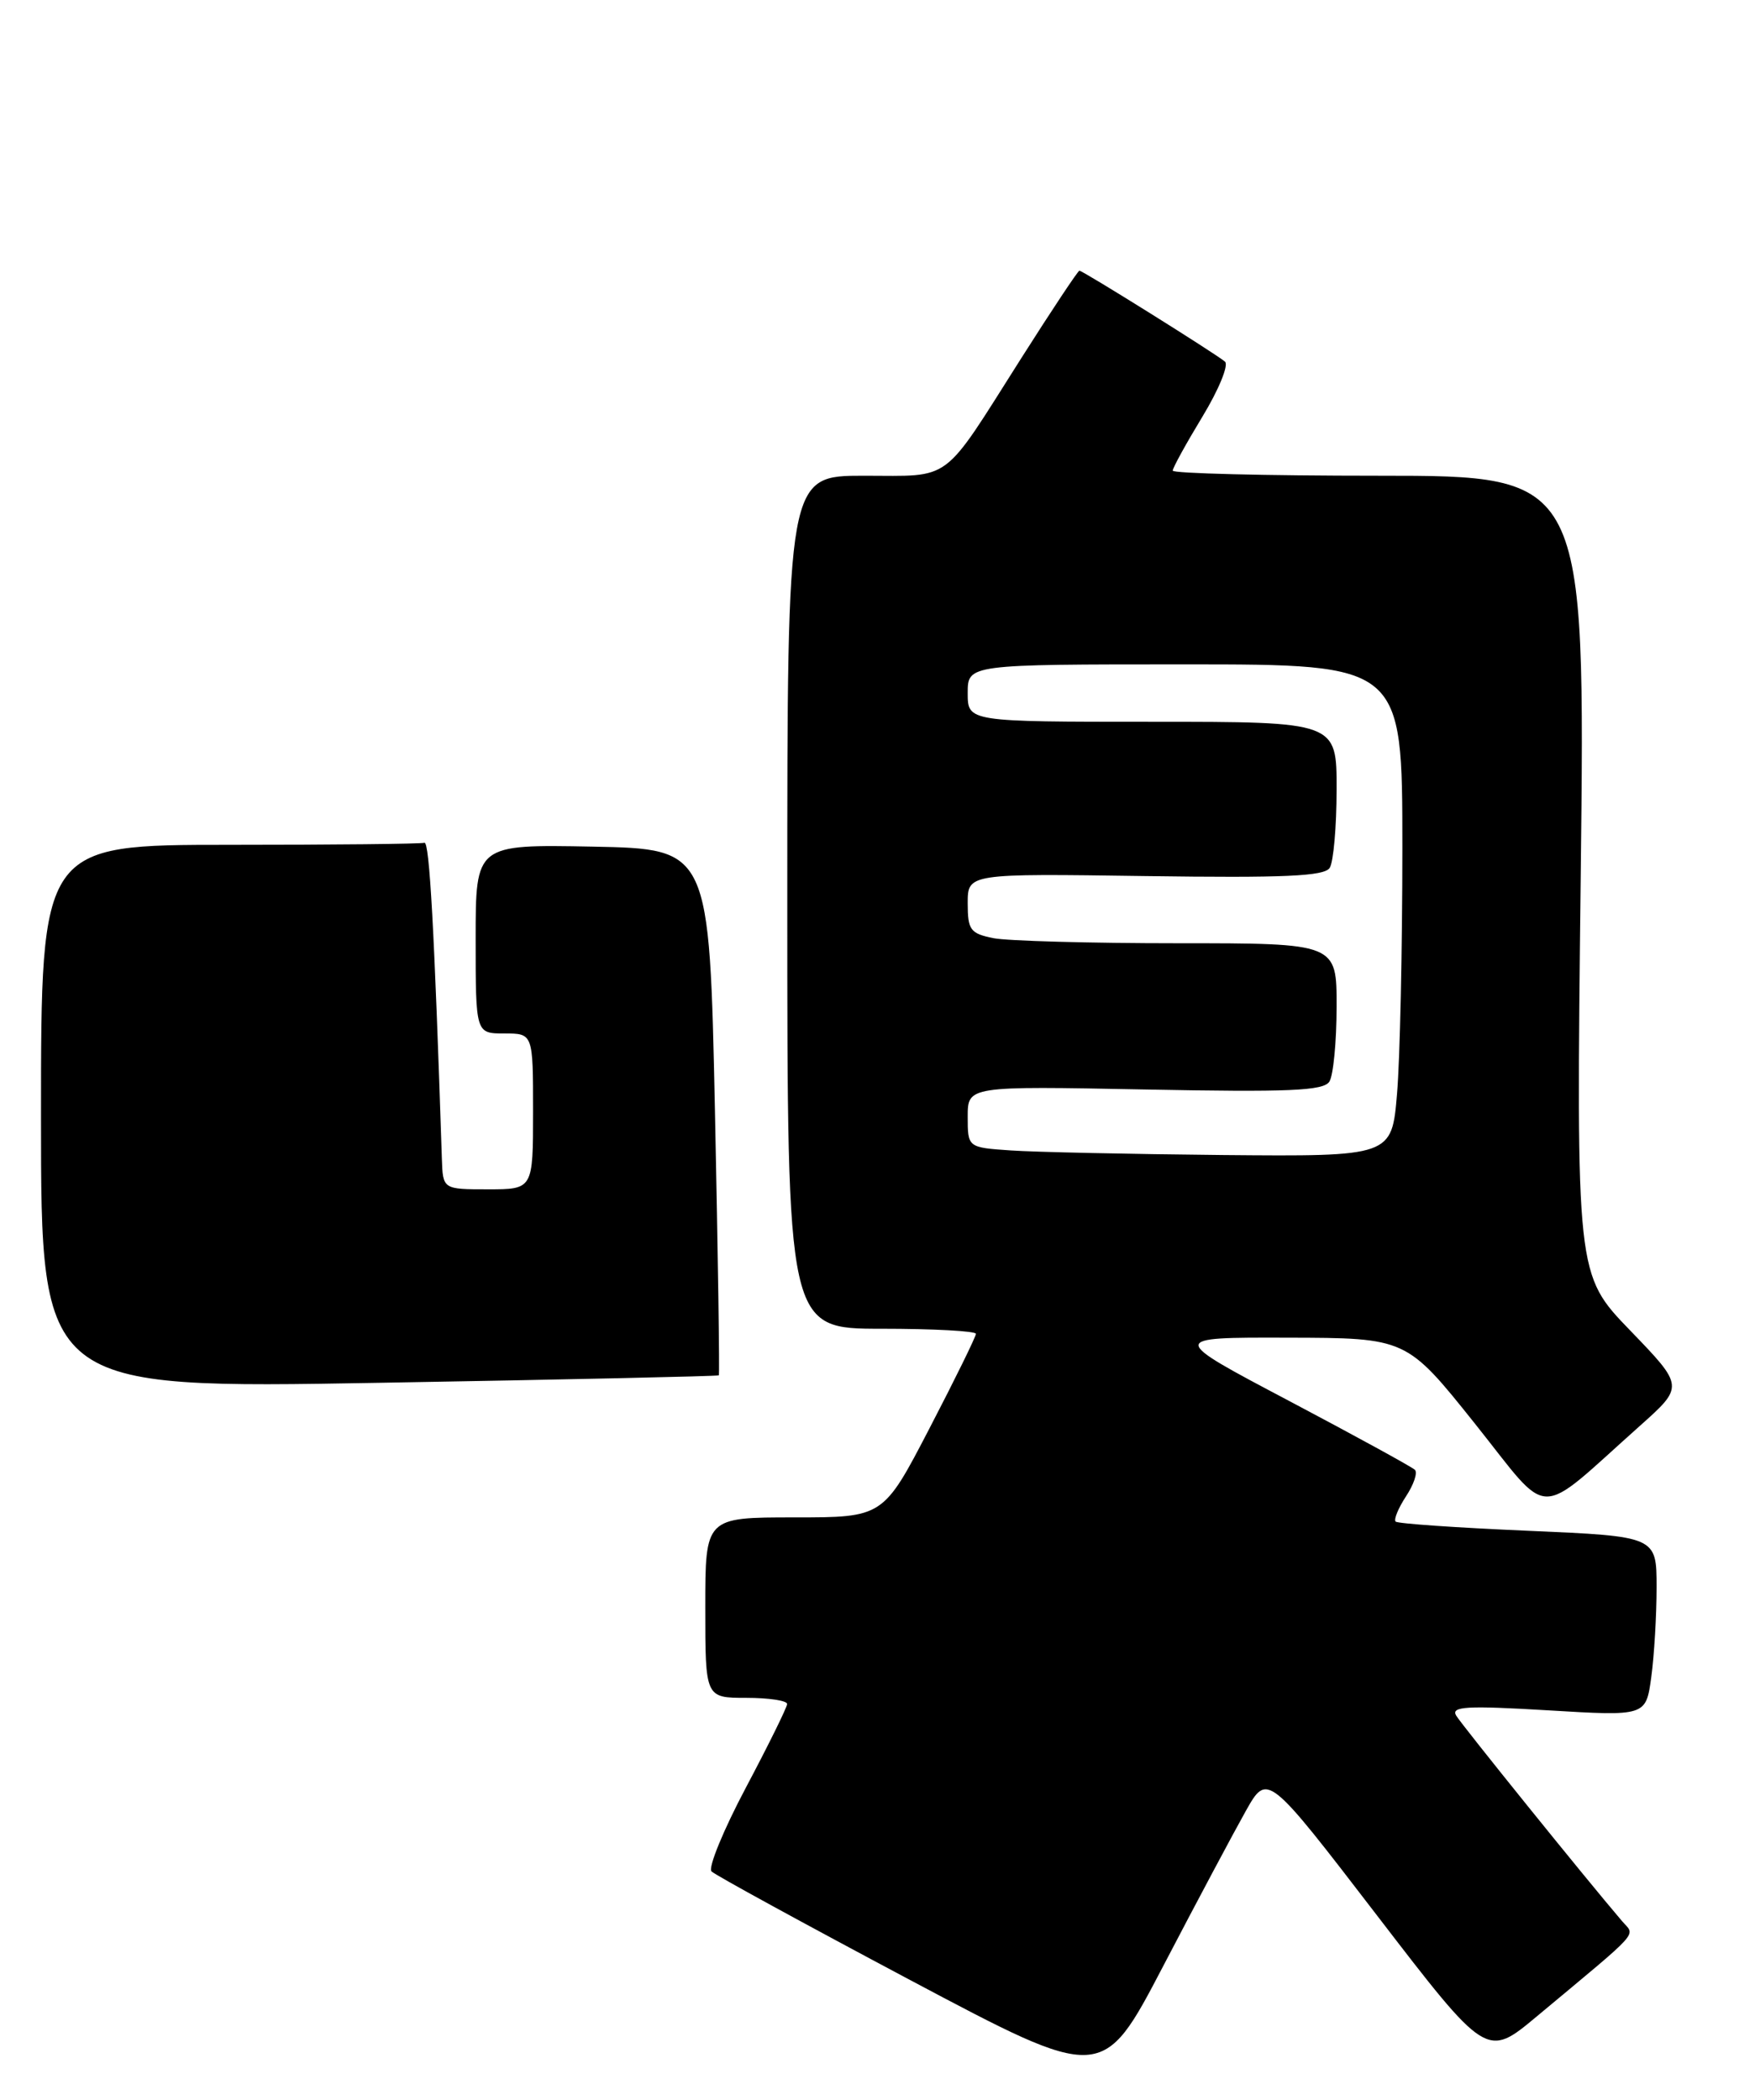 <?xml version="1.0" encoding="UTF-8" standalone="no"?>
<!DOCTYPE svg PUBLIC "-//W3C//DTD SVG 1.1//EN" "http://www.w3.org/Graphics/SVG/1.1/DTD/svg11.dtd" >
<svg xmlns="http://www.w3.org/2000/svg" xmlns:xlink="http://www.w3.org/1999/xlink" version="1.1" viewBox="0 0 214 256">
 <g >
 <path fill="currentColor"
d=" M 151.90 220.81 C 154.54 216.12 154.54 216.12 167.91 233.53 C 181.28 250.94 181.28 250.94 187.39 245.84 C 200.40 234.99 199.40 236.11 197.78 234.21 C 193.36 229.04 178.24 210.30 177.56 209.16 C 176.90 208.04 178.84 207.93 188.73 208.52 C 200.70 209.24 200.70 209.24 201.35 204.48 C 201.71 201.86 202.00 196.93 202.00 193.52 C 202.00 187.31 202.00 187.31 186.31 186.63 C 177.68 186.26 170.42 185.76 170.18 185.51 C 169.93 185.26 170.50 183.88 171.44 182.44 C 172.39 181.00 172.88 179.55 172.53 179.20 C 172.19 178.86 165.29 175.08 157.21 170.81 C 142.50 163.05 142.50 163.05 157.00 163.09 C 171.50 163.12 171.50 163.12 179.85 173.57 C 189.28 185.38 187.05 185.35 199.93 173.87 C 205.36 169.03 205.36 169.03 198.78 162.21 C 192.19 155.39 192.19 155.39 192.75 106.70 C 193.31 58.00 193.31 58.00 168.15 58.00 C 154.32 58.00 143.00 57.72 143.00 57.38 C 143.00 57.04 144.63 54.08 146.62 50.80 C 148.61 47.52 149.85 44.50 149.37 44.09 C 148.25 43.13 132.04 33.00 131.62 33.00 C 131.45 33.00 128.23 37.84 124.48 43.75 C 114.74 59.11 116.23 58.00 105.35 58.00 C 96.00 58.00 96.00 58.00 96.00 110.00 C 96.00 162.00 96.00 162.00 107.50 162.00 C 113.83 162.00 119.00 162.28 119.00 162.62 C 119.00 162.96 116.46 168.14 113.35 174.12 C 107.70 185.00 107.70 185.00 96.85 185.00 C 86.00 185.00 86.00 185.00 86.00 196.00 C 86.00 207.00 86.00 207.00 91.00 207.00 C 93.75 207.00 95.99 207.34 95.98 207.75 C 95.97 208.16 93.71 212.74 90.96 217.93 C 88.21 223.11 86.32 227.72 86.76 228.16 C 87.21 228.61 98.12 234.57 111.01 241.42 C 134.44 253.86 134.44 253.86 141.85 239.68 C 145.92 231.88 150.45 223.39 151.90 220.81 Z  M 87.65 167.68 C 87.76 167.57 87.55 153.09 87.18 135.49 C 86.50 103.50 86.50 103.50 72.25 103.22 C 58.00 102.95 58.00 102.95 58.00 114.47 C 58.00 126.00 58.00 126.00 61.50 126.00 C 65.00 126.00 65.00 126.00 65.00 135.50 C 65.00 145.00 65.00 145.00 59.50 145.00 C 54.00 145.00 54.00 145.00 53.88 141.25 C 52.97 113.43 52.37 102.54 51.75 102.75 C 51.34 102.89 40.65 103.00 28.00 103.00 C 5.00 103.00 5.00 103.00 5.00 136.16 C 5.00 169.31 5.00 169.31 46.23 168.59 C 68.90 168.20 87.55 167.79 87.65 167.68 Z  M 123.25 140.26 C 118.00 139.90 118.00 139.90 118.00 136.15 C 118.00 132.41 118.00 132.41 139.61 132.83 C 157.20 133.17 161.39 132.99 162.10 131.87 C 162.58 131.12 162.98 127.01 162.98 122.75 C 163.00 115.00 163.00 115.00 143.63 115.00 C 132.97 115.00 122.84 114.72 121.13 114.38 C 118.31 113.81 118.00 113.38 118.00 110.12 C 118.00 106.50 118.00 106.50 139.66 106.81 C 156.65 107.05 161.49 106.83 162.14 105.81 C 162.60 105.09 162.98 100.79 162.98 96.25 C 163.00 88.00 163.00 88.00 140.50 88.00 C 118.00 88.00 118.00 88.00 118.00 84.50 C 118.00 81.00 118.00 81.00 144.50 81.00 C 171.00 81.00 171.00 81.00 171.00 103.35 C 171.00 115.64 170.71 129.14 170.35 133.35 C 169.71 141.00 169.71 141.00 149.10 140.82 C 137.77 140.71 126.14 140.46 123.25 140.26 Z "/>
</g>
</svg>